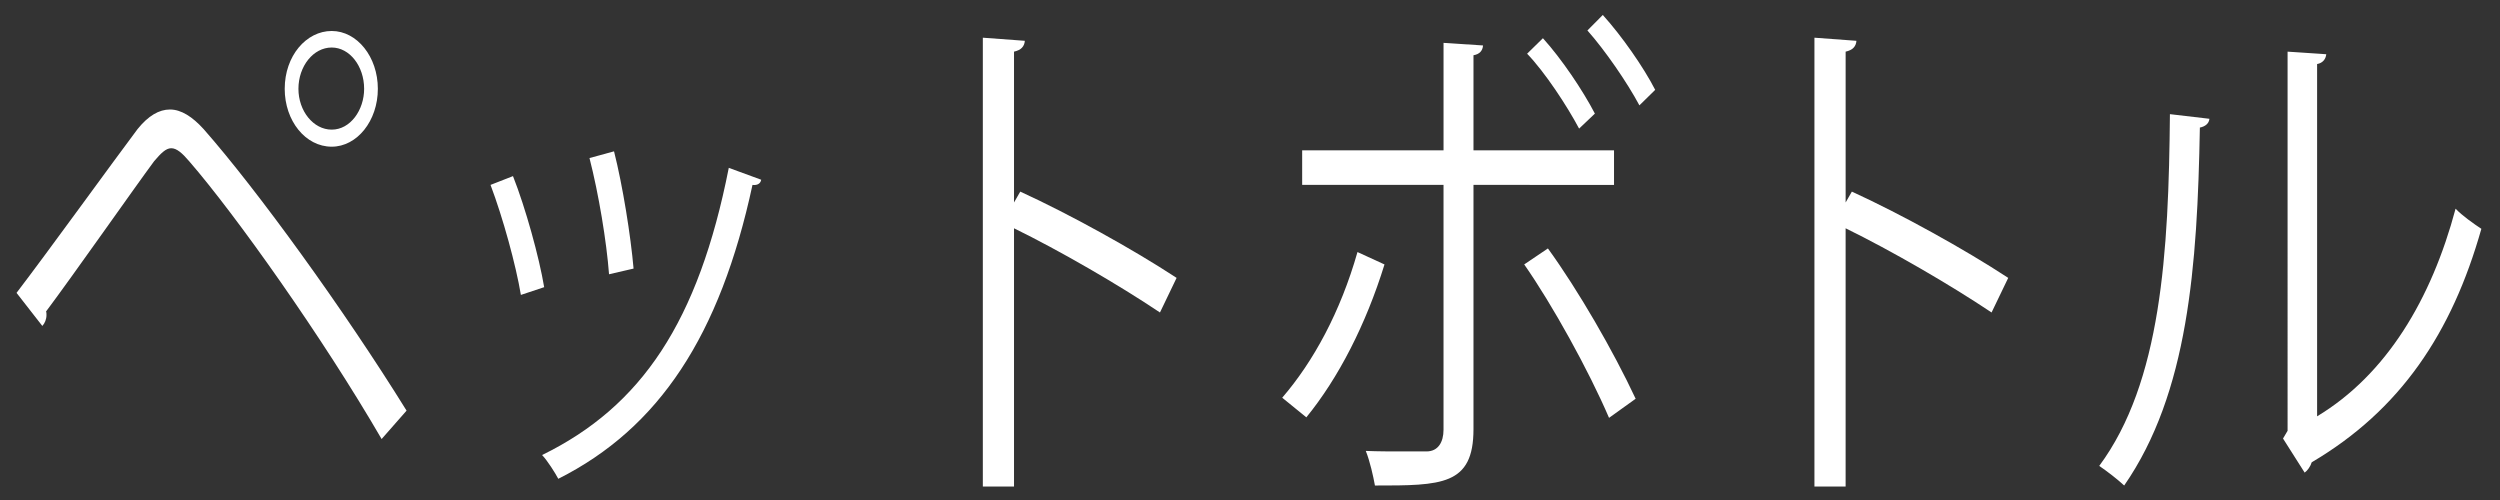 <?xml version="1.0" encoding="utf-8"?>
<!-- Generator: Adobe Illustrator 15.1.0, SVG Export Plug-In . SVG Version: 6.00 Build 0)  -->
<!DOCTYPE svg PUBLIC "-//W3C//DTD SVG 1.1//EN" "http://www.w3.org/Graphics/SVG/1.1/DTD/svg11.dtd">
<svg version="1.1" id="レイヤー_1" xmlns="http://www.w3.org/2000/svg" xmlns:xlink="http://www.w3.org/1999/xlink" x="0px"
	 y="0px" width="150px" height="30px" viewBox="0 0 150 30" enable-background="new 0 0 150 30" xml:space="preserve">
<rect x="0" y="0" width="150" height="30" fill="#333333" stroke="none"/>
<g>
	<path fill="#FFFFFF" d="M0.992,17.572c1.896-2.48,5.838-7.935,7.26-9.825C8.9,6.941,9.549,6.57,10.198,6.57
		c0.673,0,1.347,0.434,2.021,1.177c3.218,3.657,8.408,10.816,12.175,16.891l-1.497,1.704c-3.542-6.104-8.757-13.45-11.551-16.673
		c-0.424-0.496-0.749-0.775-1.073-0.775S9.649,9.204,9.25,9.669c-1.172,1.58-4.815,6.787-6.486,9.019
		c0.025,0.062,0.025,0.155,0.025,0.217c0,0.248-0.1,0.496-0.25,0.651L0.992,17.572z M19.902,1.859c1.522,0,2.769,1.55,2.769,3.471
		s-1.247,3.471-2.769,3.471c-1.572,0-2.819-1.549-2.819-3.471C17.083,3.347,18.38,1.859,19.902,1.859z M21.848,5.33
		c0-1.364-0.873-2.479-1.946-2.479c-1.098,0-1.996,1.116-1.996,2.479c0,1.333,0.898,2.448,1.996,2.448
		C21.025,7.778,21.848,6.601,21.848,5.33z"/>
	<path fill="#FFFFFF" d="M30.779,10.567c0.749,1.891,1.572,4.866,1.871,6.663l-1.397,0.465c-0.299-1.797-1.073-4.618-1.821-6.601
		L30.779,10.567z M45.673,10.784c-0.05,0.279-0.299,0.341-0.524,0.31c-1.946,9.049-5.613,14.597-11.651,17.634
		c-0.199-0.372-0.648-1.085-0.973-1.426c5.962-2.913,9.38-7.995,11.202-17.231L45.673,10.784z M36.842,9.08
		c0.524,2.076,0.998,5.051,1.172,7.035l-1.472,0.341c-0.15-1.984-0.624-4.835-1.173-6.973L36.842,9.08z"/>
	<path fill="#FFFFFF" d="M69.598,18.749c-2.544-1.704-6.037-3.719-8.757-5.052v15.496H58.97V2.262l2.52,0.186
		c-0.025,0.341-0.225,0.558-0.649,0.651v9.049l0.375-0.651c2.919,1.333,6.786,3.471,9.38,5.176L69.598,18.749z"/>
	<path fill="#FFFFFF" d="M83.07,15.867c-1.123,3.626-2.77,6.819-4.69,9.174l-1.447-1.178c1.871-2.17,3.493-5.145,4.516-8.74
		L83.07,15.867z M88.409,11.094v14.659c0,3.378-1.921,3.378-5.913,3.378c-0.1-0.558-0.3-1.456-0.549-2.076
		c0.724,0.031,1.521,0.031,2.195,0.031h1.447c0.698,0,1.022-0.558,1.022-1.302v-14.69H78.13V9.018h8.482V2.572l2.37,0.155
		c-0.024,0.31-0.199,0.526-0.573,0.588v5.703h8.432v2.076H88.409z M92.875,14.906c1.82,2.511,3.916,6.137,5.264,9.019l-1.597,1.146
		c-1.223-2.851-3.418-6.817-5.09-9.205L92.875,14.906z M92.575,2.293c1.123,1.24,2.395,3.13,3.118,4.524l-0.947,0.899
		c-0.724-1.364-2.046-3.378-3.119-4.494L92.575,2.293z M96.168,0.898c1.147,1.271,2.444,3.13,3.144,4.494l-0.948,0.93
		c-0.724-1.364-2.071-3.316-3.119-4.494L96.168,0.898z"/>
	<path fill="#FFFFFF" d="M119.494,18.749c-2.545-1.704-6.038-3.719-8.757-5.052v15.496h-1.871V2.262l2.52,0.186
		c-0.025,0.341-0.225,0.558-0.648,0.651v9.049l0.374-0.651c2.919,1.333,6.786,3.471,9.381,5.176L119.494,18.749z"/>
	<path fill="#FFFFFF" d="M132.565,7.127c-0.024,0.279-0.249,0.465-0.573,0.527c-0.15,8.336-0.699,15.93-4.541,21.477
		c-0.399-0.371-0.998-0.836-1.497-1.177c3.718-5.021,4.167-12.769,4.241-21.105L132.565,7.127z M139.027,24.979
		c4.166-2.51,6.86-7.035,8.308-12.458c0.374,0.403,1.123,0.93,1.547,1.208c-1.771,6.261-4.865,10.878-10.179,14.008
		c-0.075,0.248-0.25,0.496-0.424,0.62l-1.298-2.045l0.274-0.465V3.099l2.32,0.155c-0.025,0.279-0.199,0.527-0.549,0.589V24.979z"/>
</g>
</svg>
